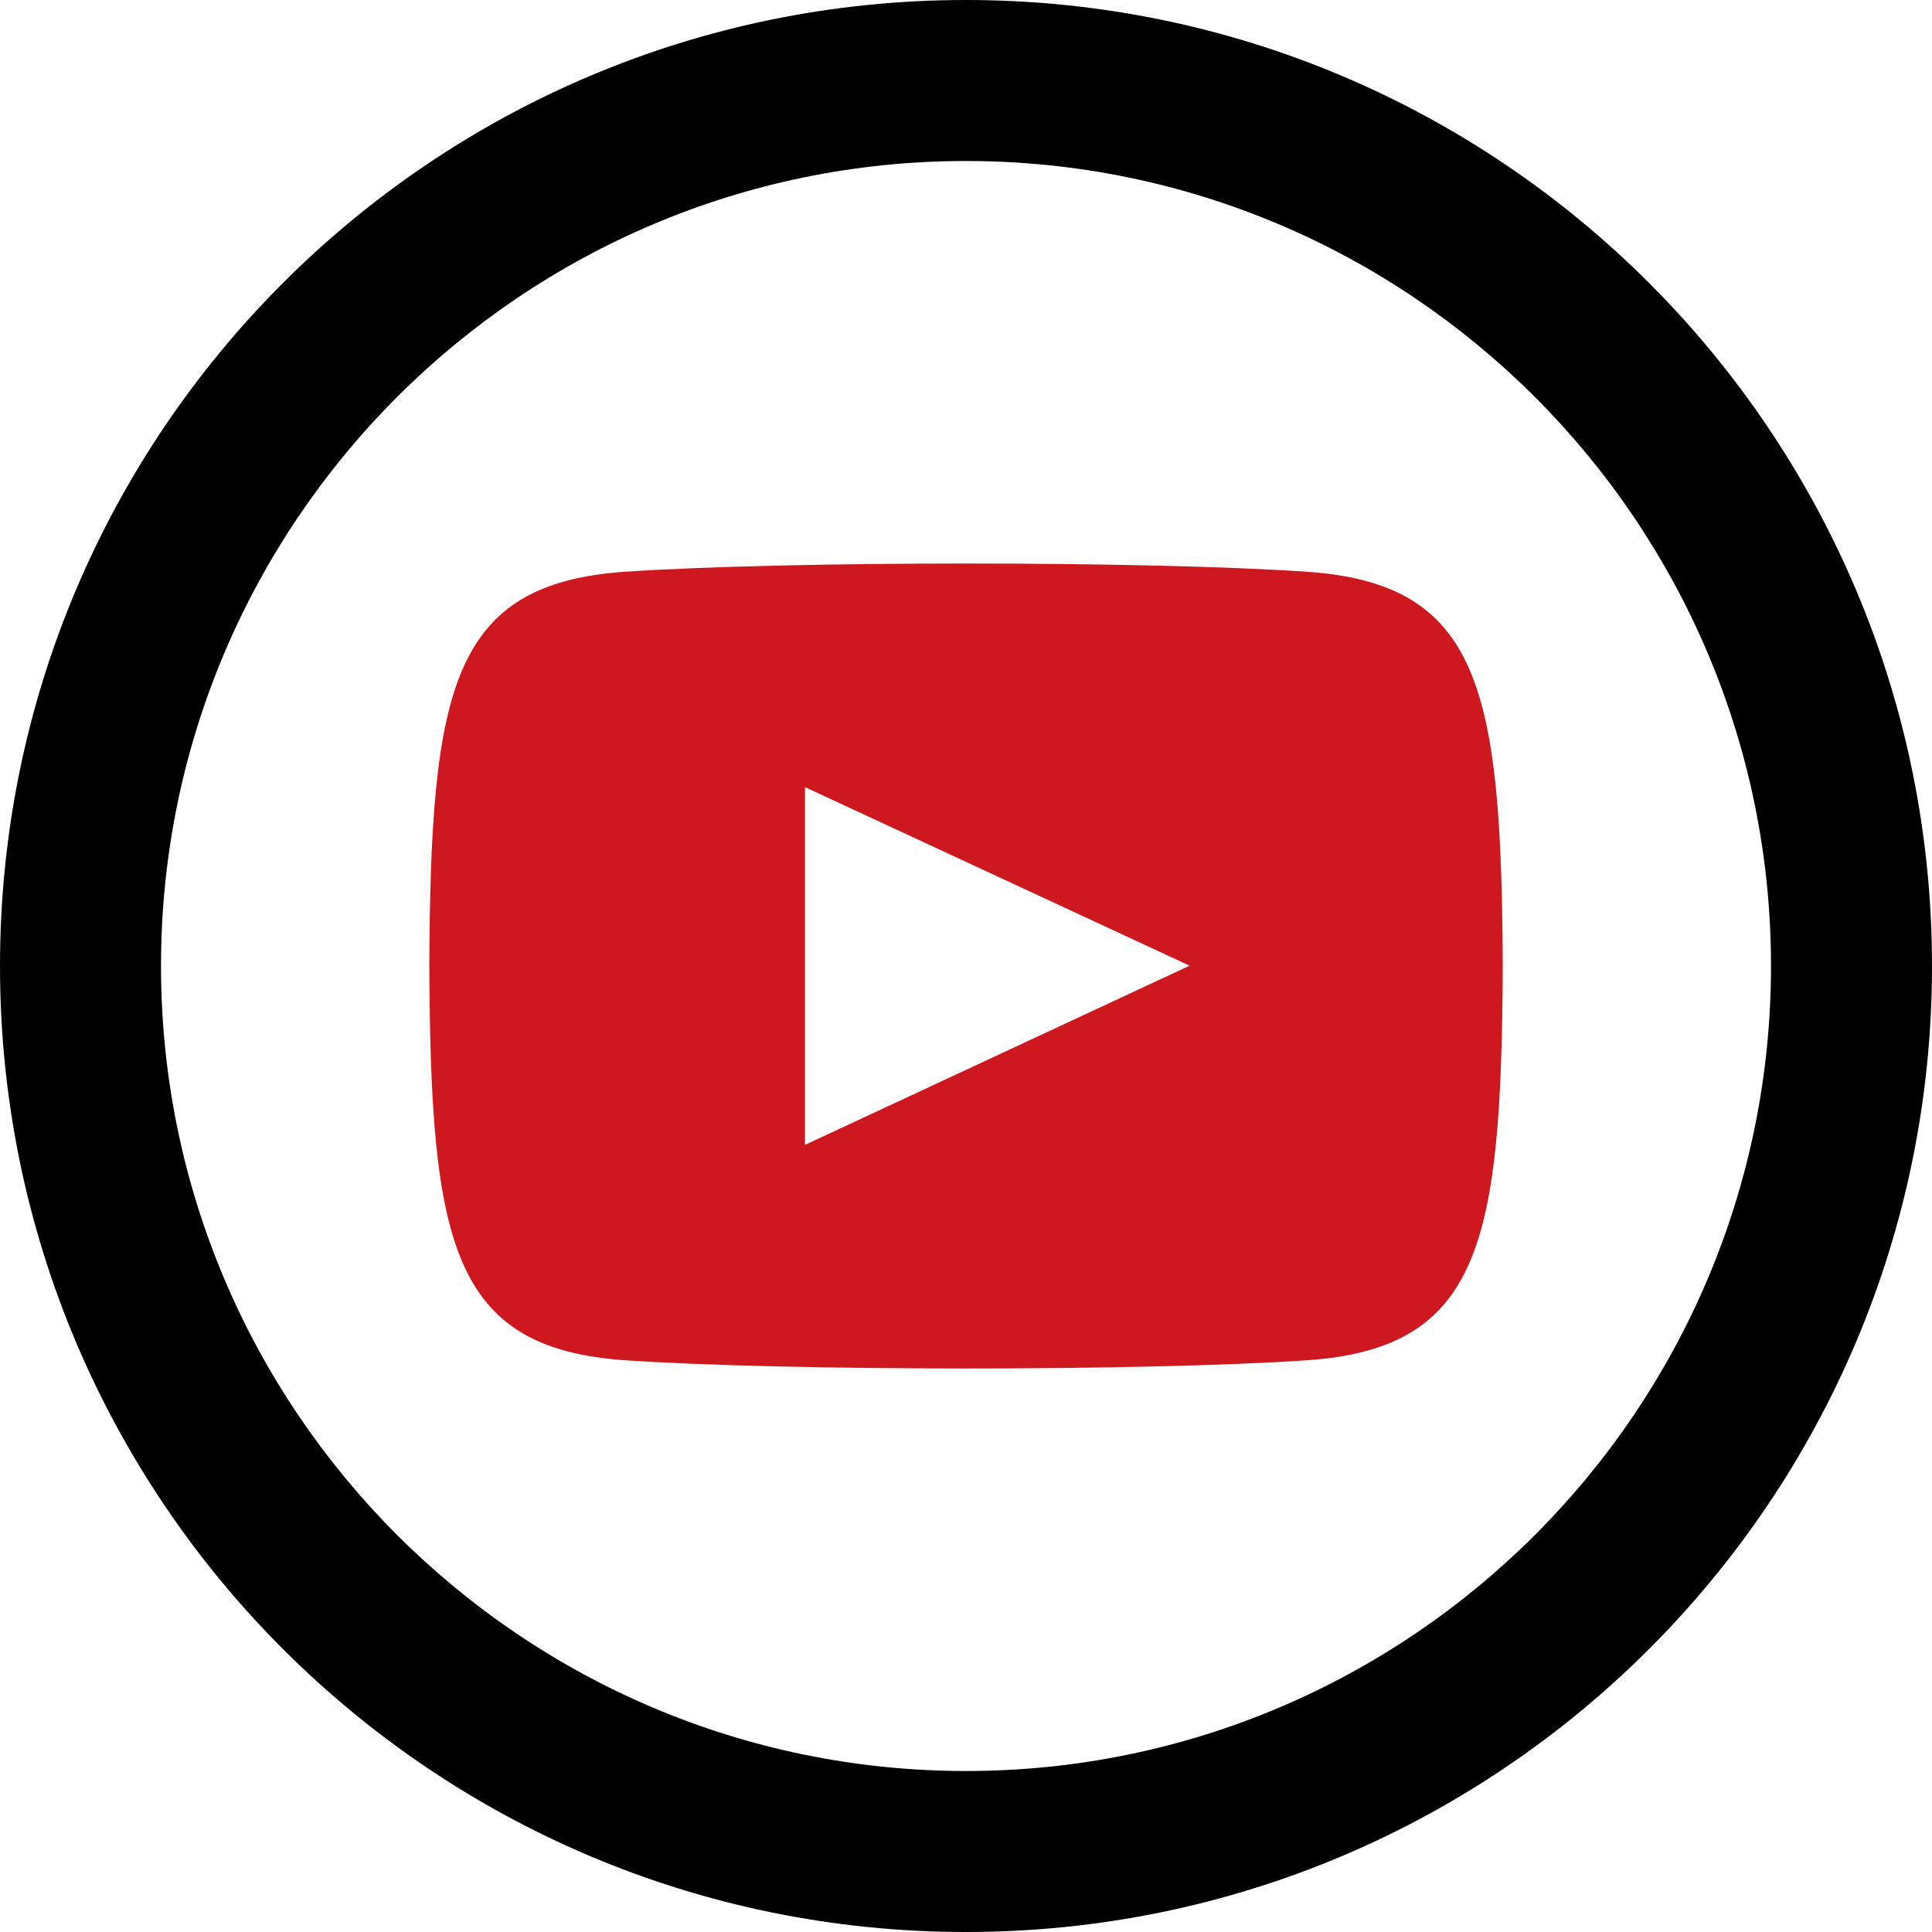 <?xml version="1.0" encoding="UTF-8" standalone="no"?>
<svg
   xmlns:dc="http://purl.org/dc/elements/1.1/"
   xmlns:cc="http://creativecommons.org/ns#"
   xmlns:rdf="http://www.w3.org/1999/02/22-rdf-syntax-ns#"
   xmlns:svg="http://www.w3.org/2000/svg"
   xmlns="http://www.w3.org/2000/svg"
   xmlns:sodipodi="http://sodipodi.sourceforge.net/DTD/sodipodi-0.dtd"
   xmlns:inkscape="http://www.inkscape.org/namespaces/inkscape"
   width="24"
   height="24"
   viewBox="0 0 24 24"
   version="1.1"
   id="svg4"
   sodipodi:docname="YouTube.svg"
   inkscape:version="0.92.1 r">
  <defs
     id="defs8" />
  <sodipodi:namedview
     pagecolor="#ffffff"
     bordercolor="#666666"
     borderopacity="1"
     objecttolerance="10"
     gridtolerance="10"
     guidetolerance="10"
     inkscape:pageopacity="0"
     inkscape:pageshadow="2"
     inkscape:window-width="1920"
     inkscape:window-height="1020"
     id="namedview6"
     showgrid="false"
     inkscape:zoom="9.8333333"
     inkscape:cx="12"
     inkscape:cy="12"
     inkscape:window-x="0"
     inkscape:window-y="28"
     inkscape:window-maximized="1"
     inkscape:current-layer="layer1" />
  <path
     d="M 12,2 C 17.514,2 22,6.486 22,12 22,17.514 17.514,22 12,22 6.486,22 2,17.514 2,12 2,6.486 6.486,2 12,2 Z M 12,0 C 5.373,0 0,5.373 0,12 0,18.627 5.373,24 12,24 18.627,24 24,18.627 24,12 24,5.373 18.627,0 12,0 Z"
     id="path2"
     inkscape:connector-curvature="0"
     sodipodi:nodetypes="ssssssssss" />
  <g
     inkscape:groupmode="layer"
     id="layer1"
     inkscape:label="play"
     style="display:inline">
    <path
       id="path818"
       d="M 16.23,7.102 C 14.228,6.966 9.768,6.967 7.769,7.102 5.604,7.25 5.35,8.558 5.333,12 c 0.017,3.436 0.27,4.75 2.437,4.898 1.999,0.135 6.459,0.136 8.461,0 C 18.396,16.75 18.651,15.441 18.668,12 18.65,8.564 18.397,7.25 16.23,7.102 Z M 10,14.222 V 9.778 l 4.778,2.218 z"
       inkscape:connector-curvature="0"
       sodipodi:nodetypes="ccccccccccc"
       style="fill:#cc181e;fill-opacity:1" />
  </g>
</svg>
